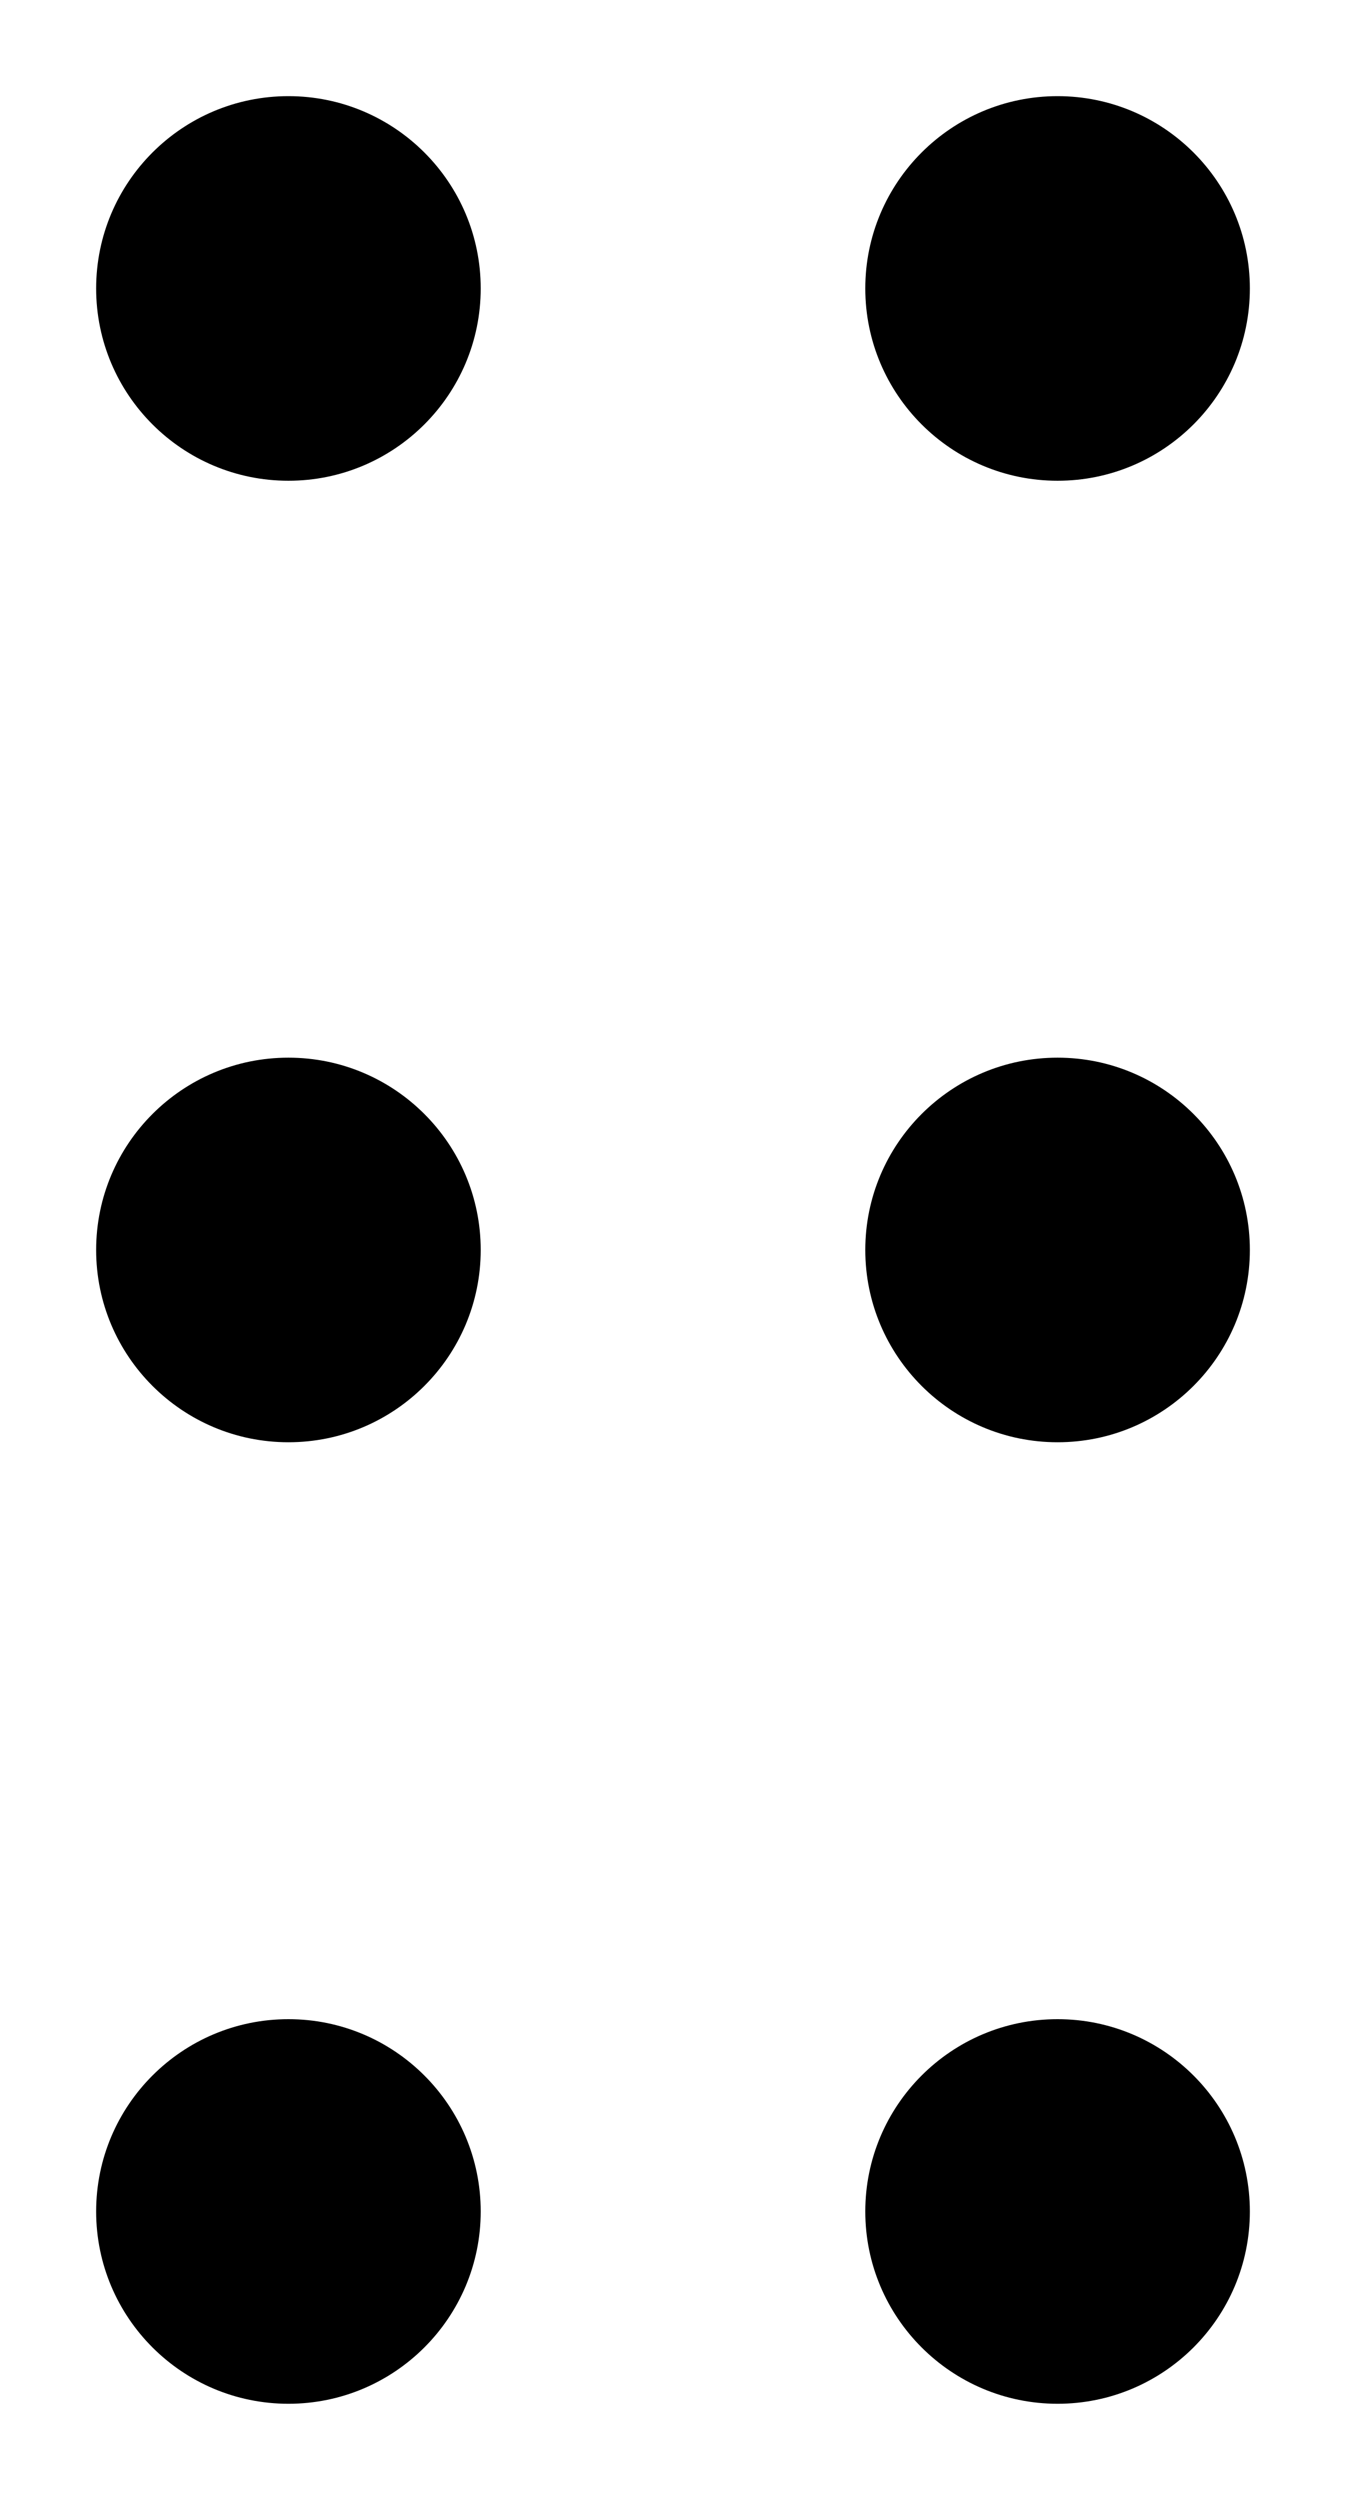<svg width="7" height="13" viewBox="0 0 7 13" fill="none" xmlns="http://www.w3.org/2000/svg">
<path fill-rule="evenodd" clip-rule="evenodd" d="M0.5 1.5C0.5 0.948 0.948 0.5 1.5 0.5C2.052 0.5 2.5 0.948 2.5 1.5C2.5 2.052 2.052 2.5 1.5 2.5C0.948 2.5 0.5 2.052 0.5 1.5ZM4.5 1.5C4.5 0.948 4.948 0.5 5.5 0.5C6.052 0.5 6.5 0.948 6.5 1.5C6.5 2.052 6.052 2.5 5.5 2.5C4.948 2.5 4.5 2.052 4.5 1.5ZM0.5 6.5C0.5 5.948 0.948 5.5 1.5 5.5C2.052 5.5 2.5 5.948 2.5 6.5C2.5 7.052 2.052 7.5 1.5 7.5C0.948 7.5 0.5 7.052 0.5 6.5ZM4.5 6.5C4.5 5.948 4.948 5.5 5.5 5.5C6.052 5.5 6.5 5.948 6.5 6.5C6.5 7.052 6.052 7.5 5.5 7.5C4.948 7.5 4.5 7.052 4.5 6.5ZM0.5 11.5C0.5 10.948 0.948 10.5 1.5 10.5C2.052 10.5 2.5 10.948 2.5 11.5C2.5 12.052 2.052 12.5 1.5 12.5C0.948 12.5 0.5 12.052 0.5 11.5ZM4.5 11.5C4.5 10.948 4.948 10.5 5.5 10.5C6.052 10.5 6.5 10.948 6.5 11.5C6.5 12.052 6.052 12.5 5.5 12.5C4.948 12.5 4.5 12.052 4.5 11.5Z" fill="black"/>
</svg>
